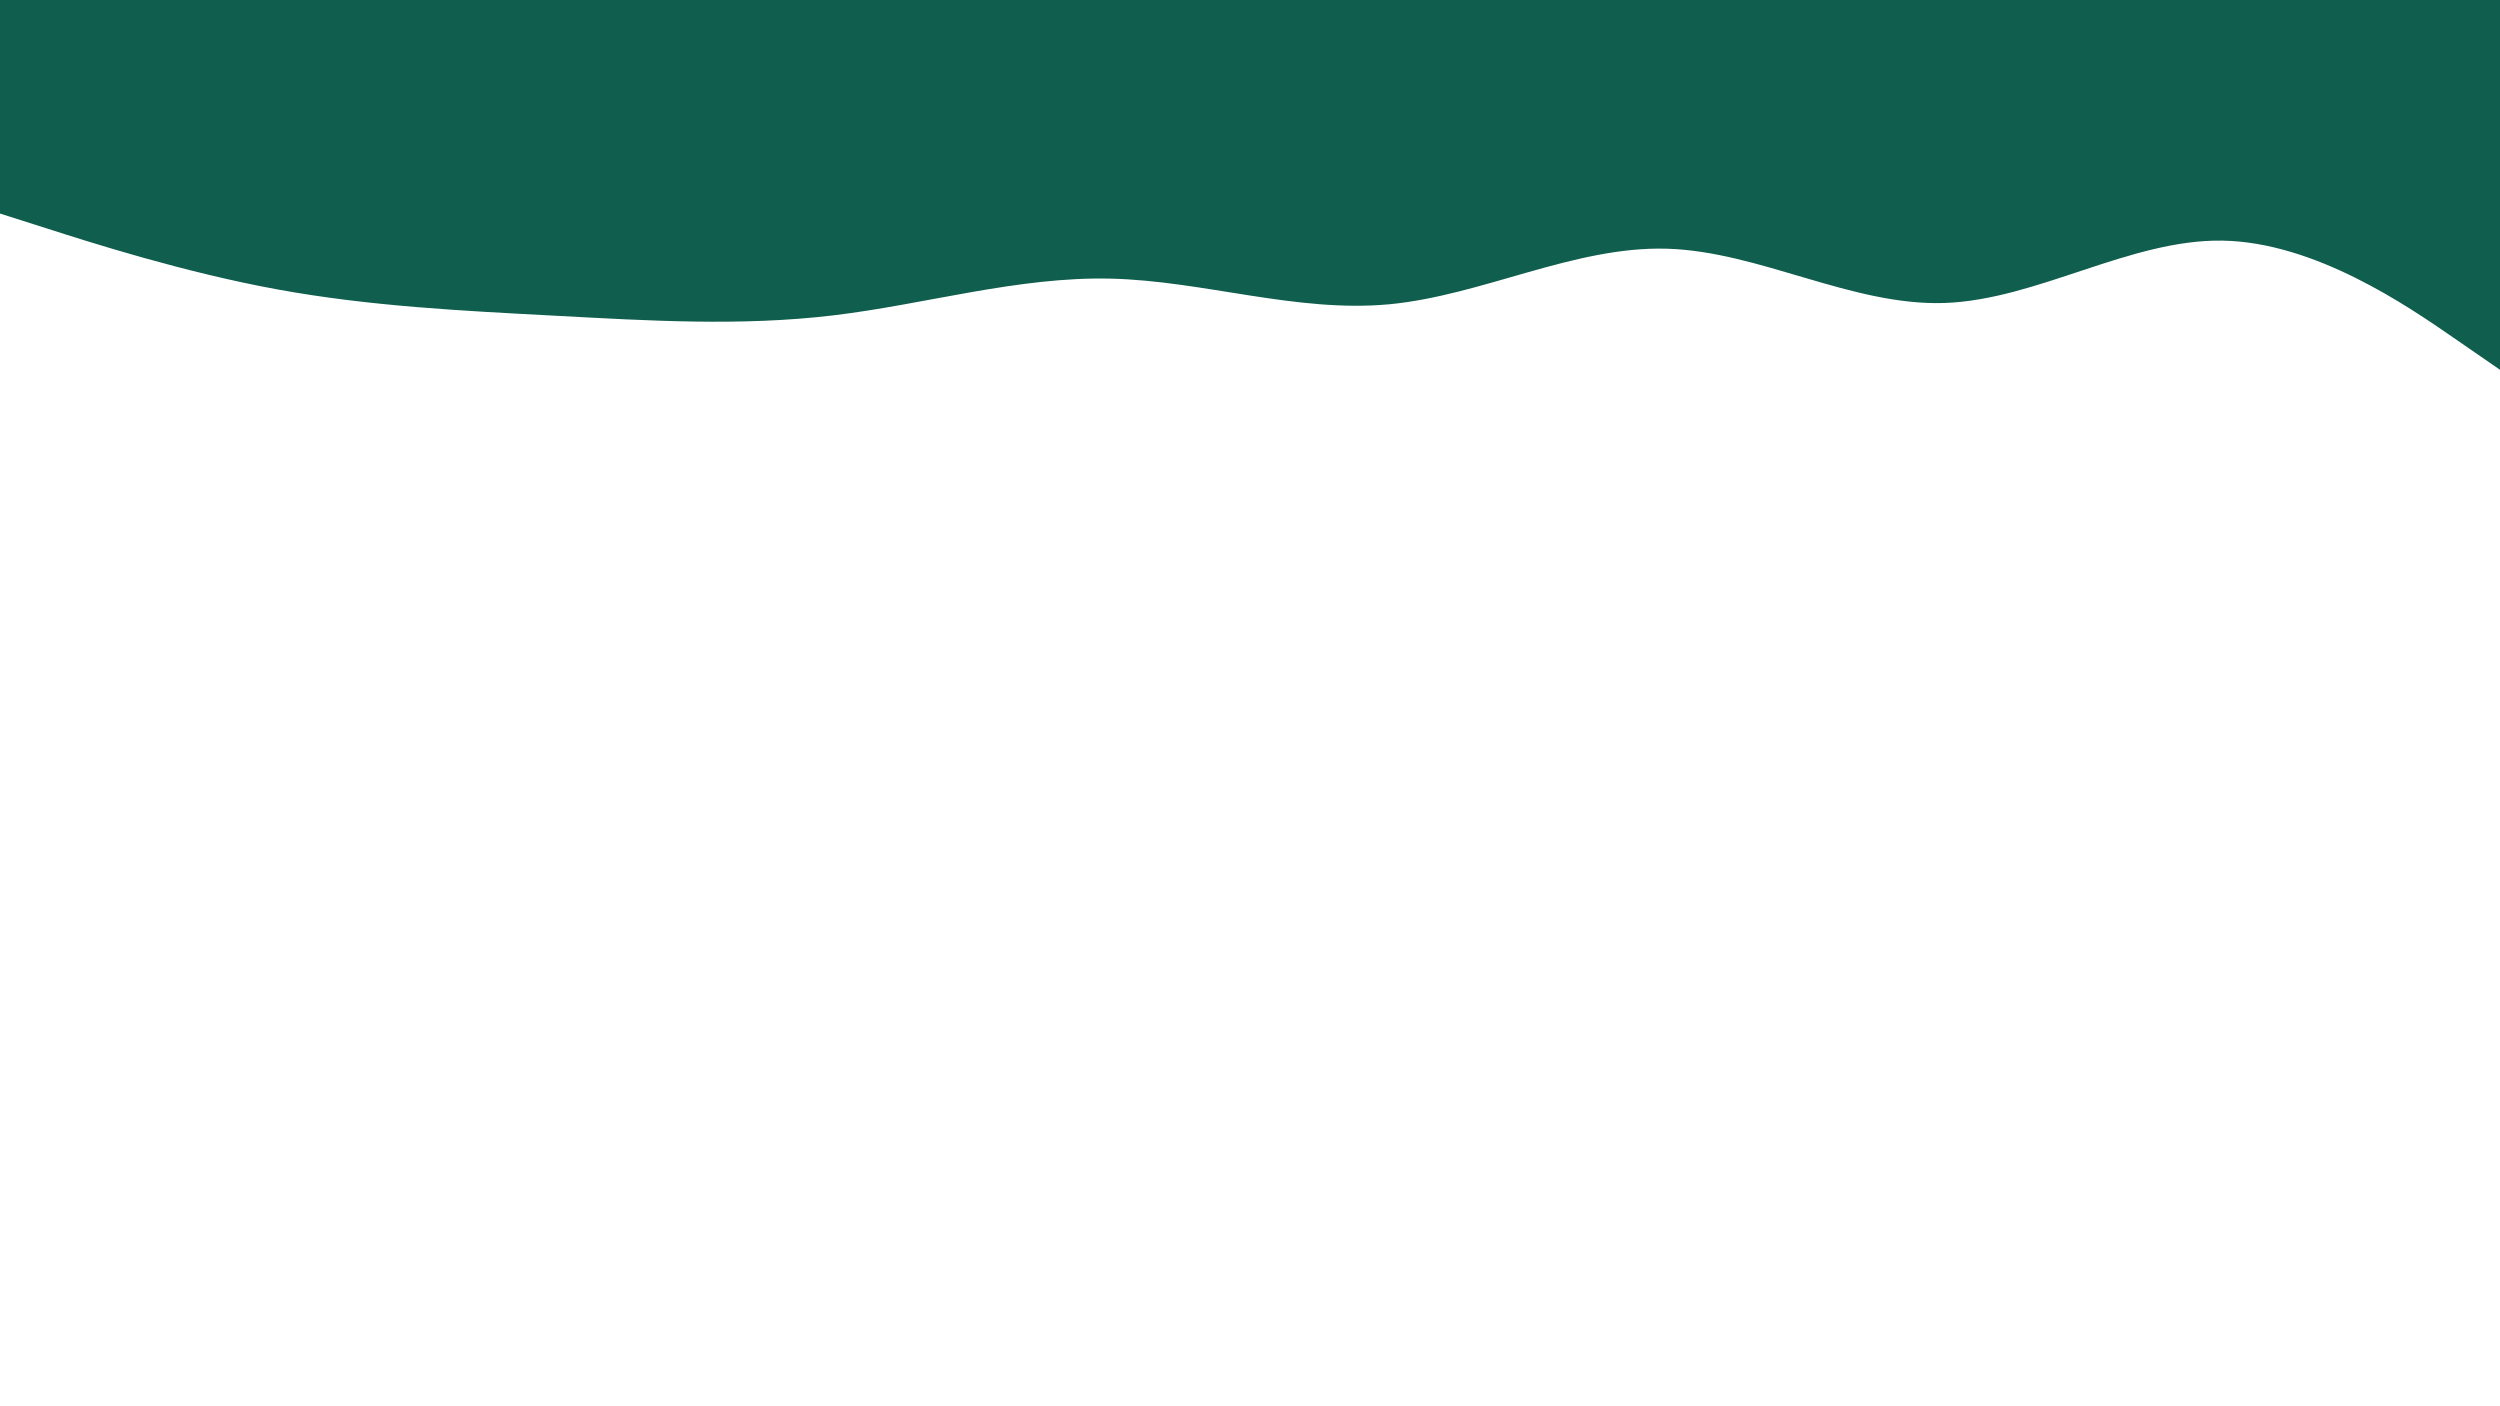 <svg id="visual" viewBox="0 0 1920 1080" width="1920" height="1080" xmlns="http://www.w3.org/2000/svg" xmlns:xlink="http://www.w3.org/1999/xlink" version="1.1"><path d="M0 164L35.5 175.3C71 186.7 142 209.3 213.2 222.3C284.3 235.3 355.7 238.7 426.8 242.5C498 246.3 569 250.7 640 242.2C711 233.7 782 212.3 853.2 214C924.3 215.7 995.7 240.3 1066.8 233.7C1138 227 1209 189 1280 191C1351 193 1422 235 1493.2 232.7C1564.3 230.3 1635.7 183.7 1706.8 184.8C1778 186 1849 235 1884.5 259.5L1920 284L1920 0L1884.5 0C1849 0 1778 0 1706.8 0C1635.7 0 1564.3 0 1493.2 0C1422 0 1351 0 1280 0C1209 0 1138 0 1066.8 0C995.7 0 924.3 0 853.2 0C782 0 711 0 640 0C569 0 498 0 426.8 0C355.7 0 284.3 0 213.2 0C142 0 71 0 35.5 0L0 0Z" fill="#105e4e" stroke-linecap="round" stroke-linejoin="miter"></path></svg>